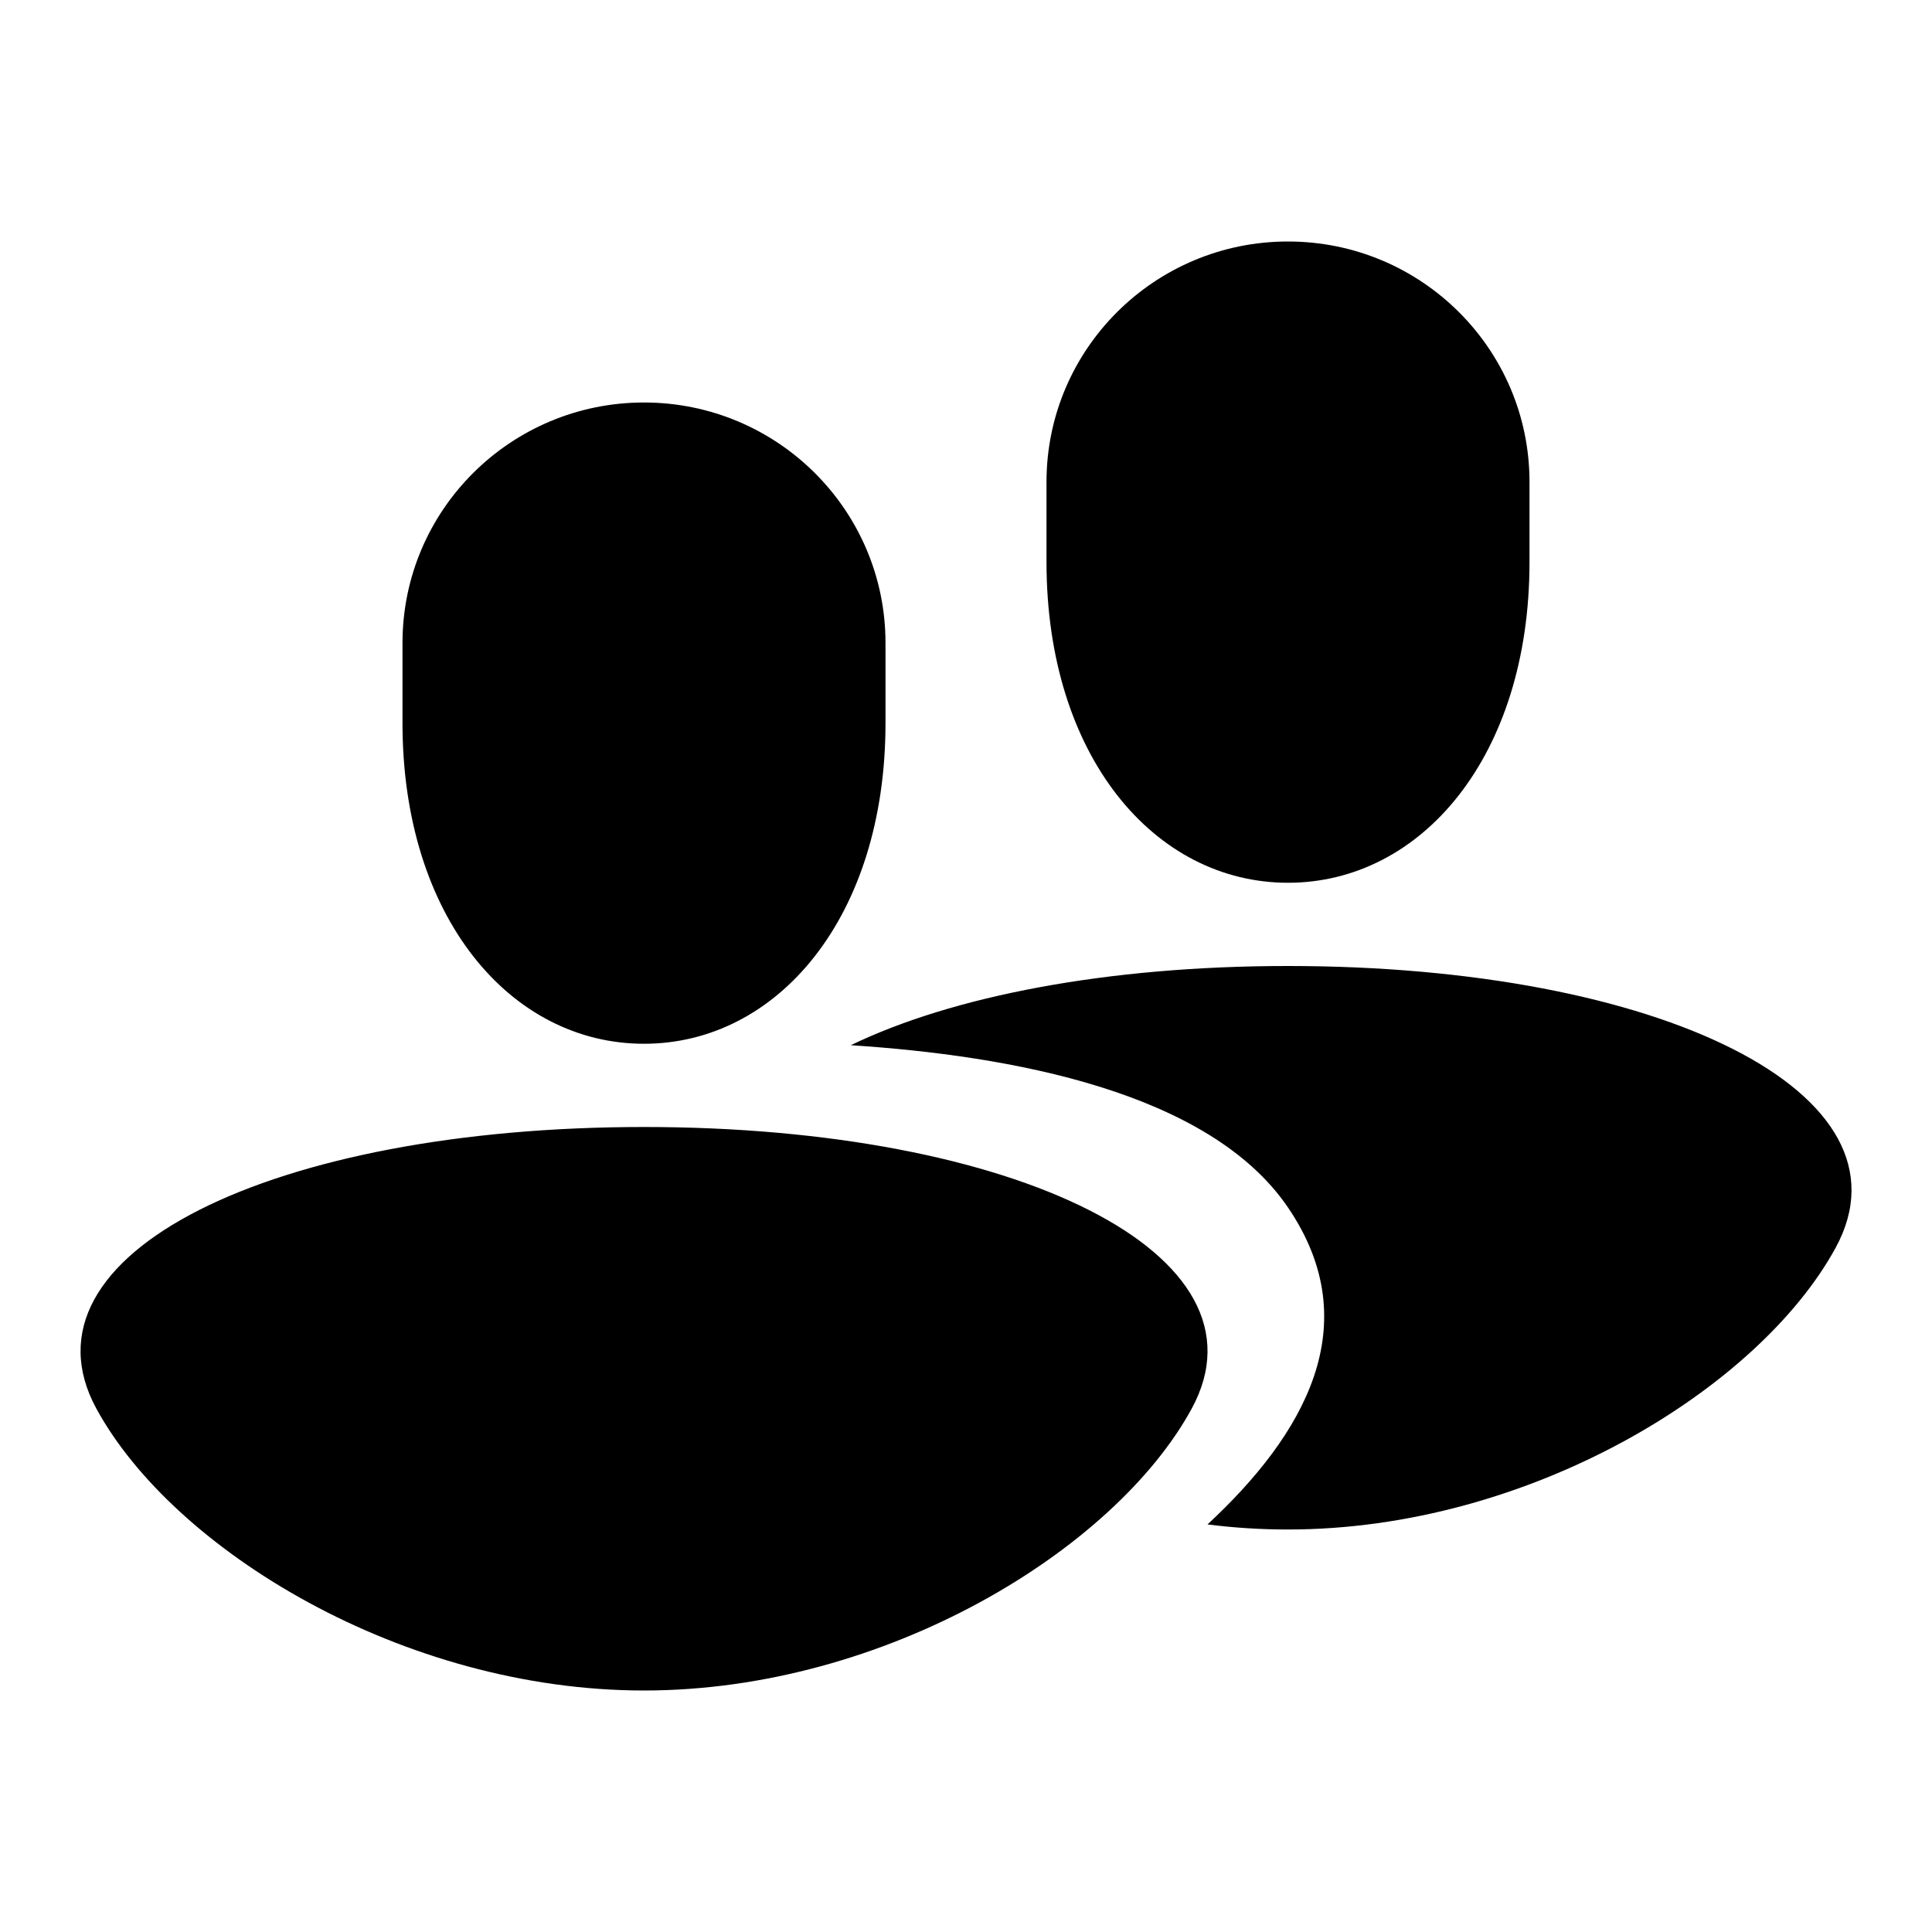 <svg xmlns="http://www.w3.org/2000/svg" width="24" height="24" viewBox="0 0 24 24">
  <path fill-rule="evenodd" d="M22.803,15.5 C21.849,17.25 19,19 16,19 C15.664,19 15.33,18.979 15,18.937 C16.194,17.829 16.995,16.463 16,15 C15.02,13.56 12.557,13.113 10.569,12.984 C11.826,12.376 13.749,12 16,12 C20.615,12 23.849,13.58 22.803,15.5 M16,10.966 C17.657,10.966 19,9.395 19,6.983 L19,5.987 C19,4.338 17.657,3 16,3 C14.343,3 13,4.338 13,5.987 L13,6.983 C13,9.395 14.343,10.966 16,10.966 M14.803,17.5 C13.849,19.25 11,21 8,21 C5,21 2.152,19.25 1.198,17.5 C0.152,15.58 3.386,14 8,14 C12.615,14 15.849,15.58 14.803,17.5 M8,12.966 C9.657,12.966 11,11.395 11,8.983 L11,7.987 C11,6.338 9.657,5 8,5 C6.343,5 5,6.338 5,7.987 L5,8.983 C5,11.395 6.343,12.966 8,12.966"/>
</svg>
